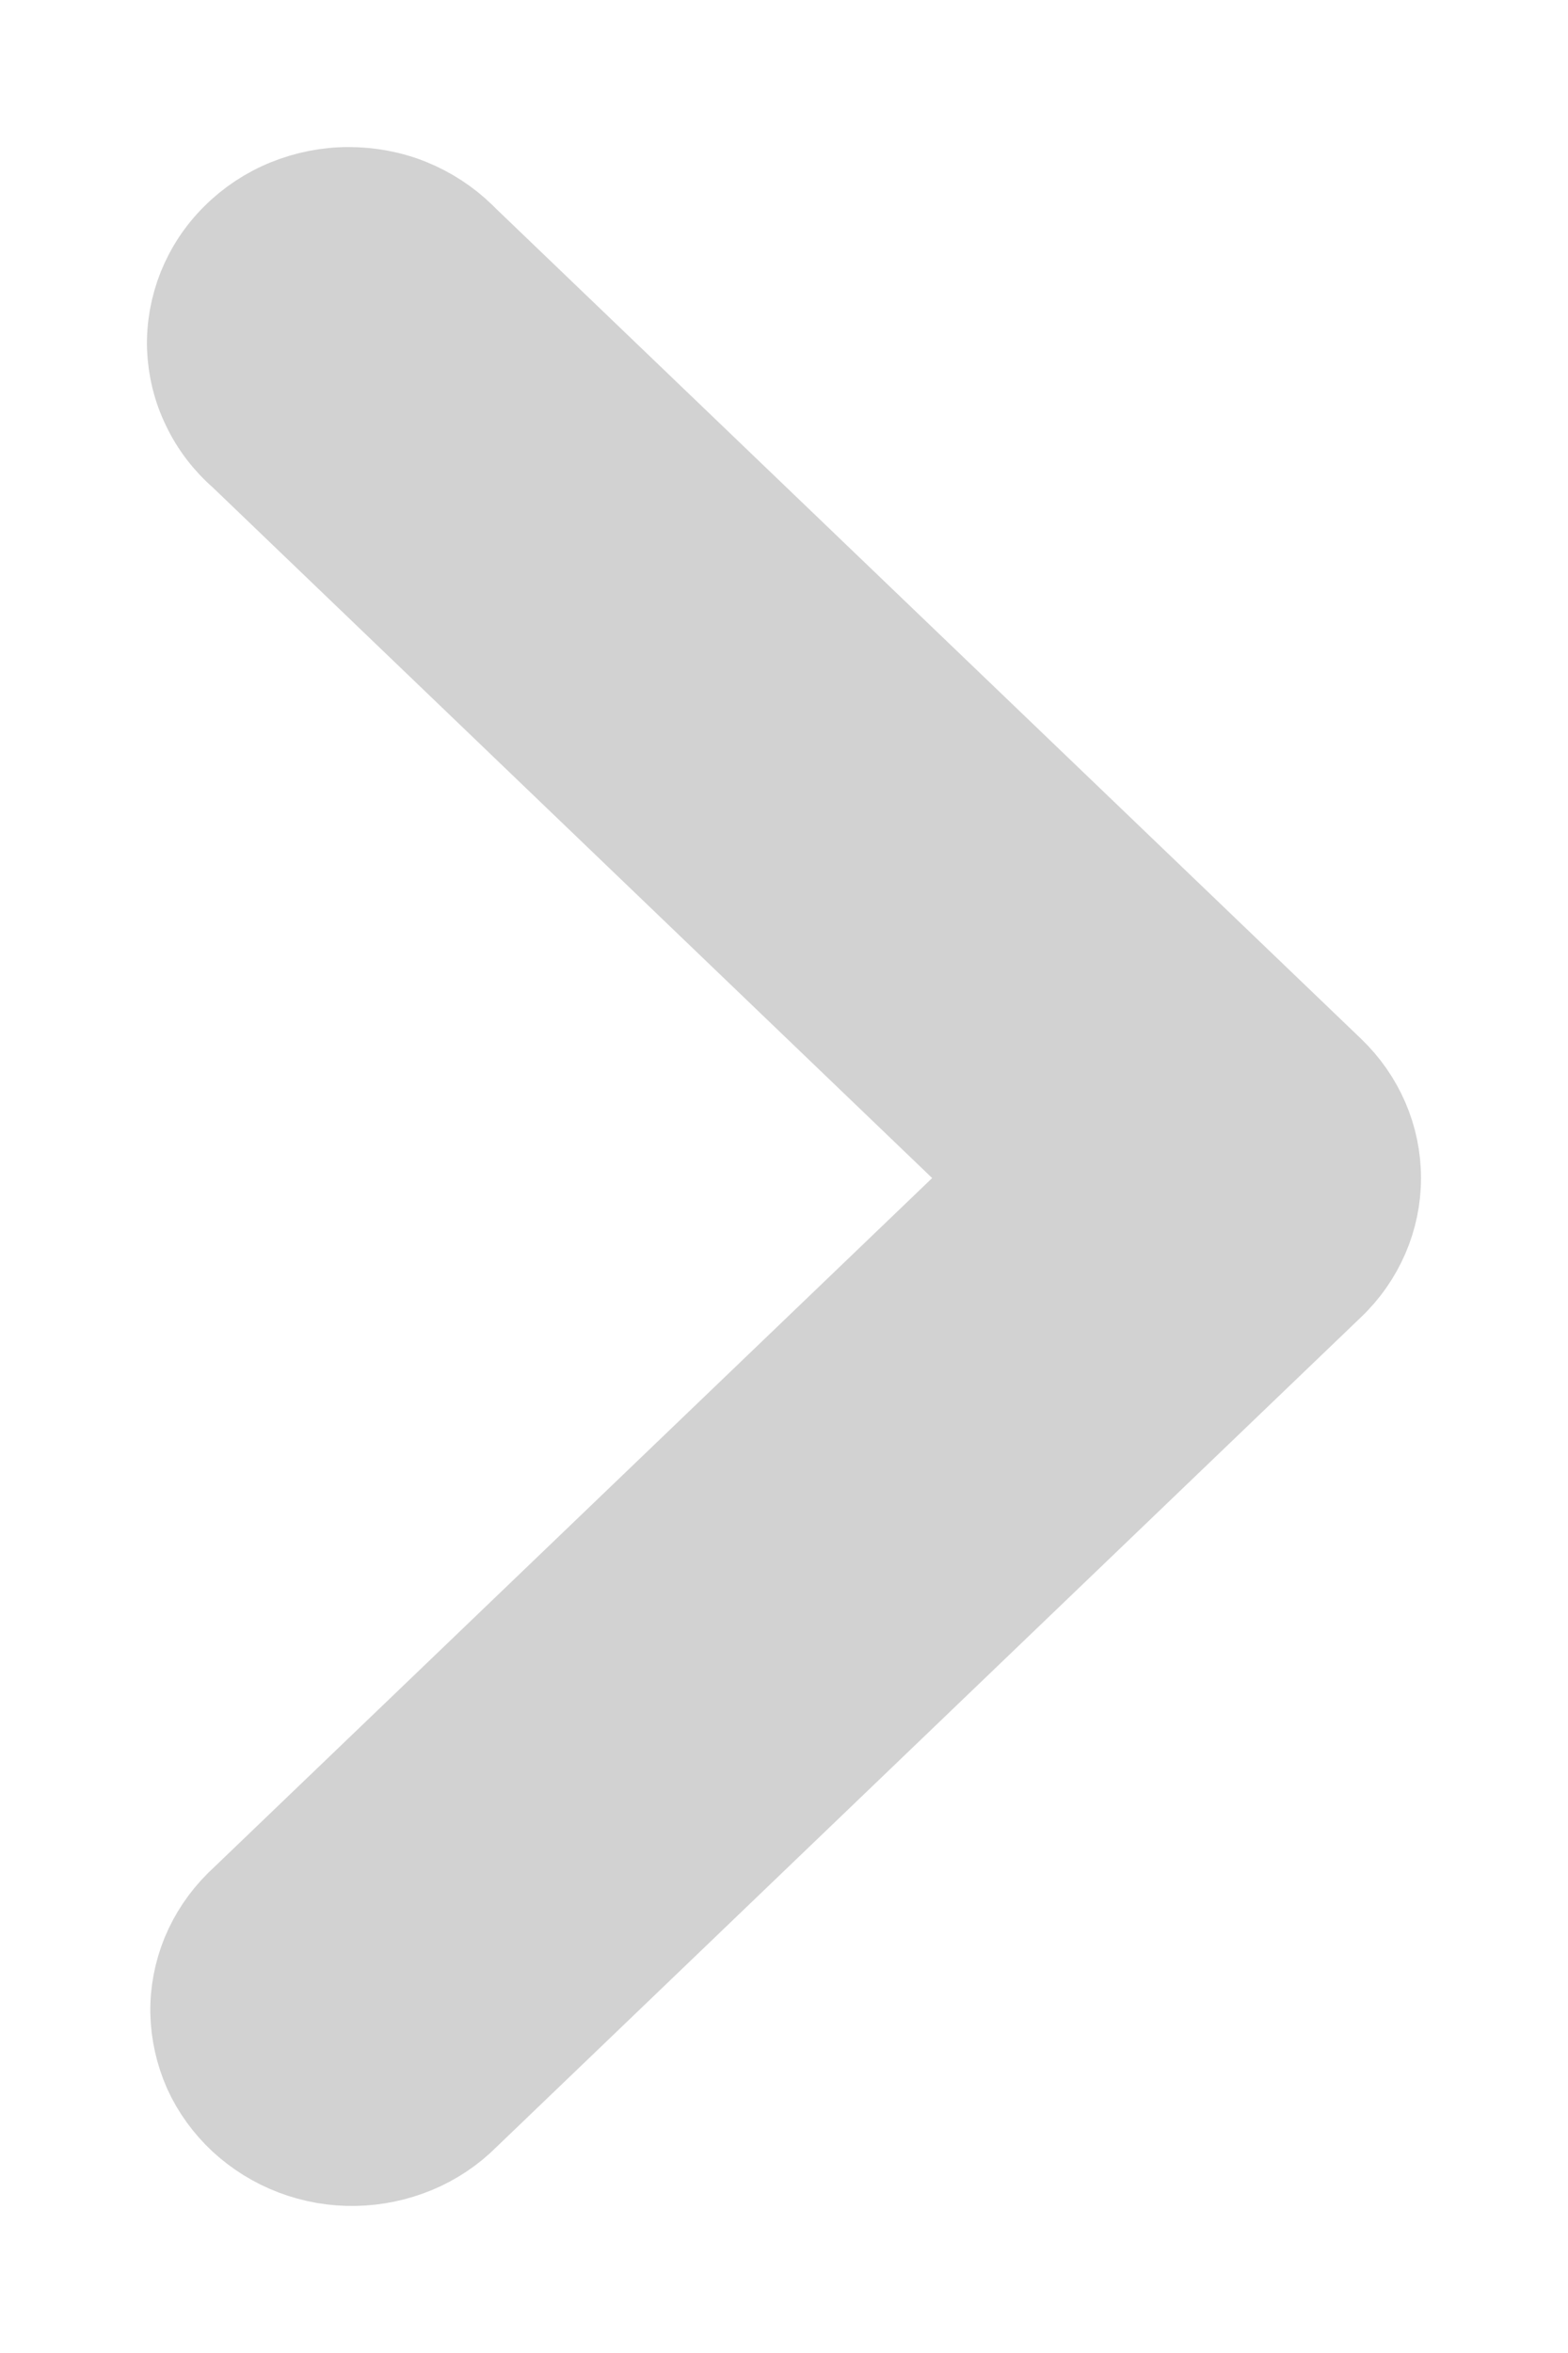 <svg width="8" height="12" viewBox="0 0 8 12" fill="none" xmlns="http://www.w3.org/2000/svg">
<path d="M5.117 6.008L1.255 2.302C1.178 2.235 1.115 2.153 1.072 2.062C1.028 1.972 1.004 1.873 1 1.773C0.997 1.673 1.015 1.573 1.052 1.48C1.09 1.386 1.146 1.301 1.219 1.229C1.291 1.157 1.378 1.099 1.474 1.06C1.57 1.021 1.673 1 1.778 1C1.882 1 1.986 1.019 2.082 1.058C2.178 1.097 2.265 1.154 2.338 1.225L2.357 1.244L6.771 5.478C6.918 5.619 7 5.809 7 6.008C7 6.206 6.918 6.397 6.771 6.537L2.358 10.771C2.287 10.842 2.202 10.899 2.108 10.938C2.014 10.977 1.913 10.998 1.811 11C1.708 11.002 1.606 10.984 1.511 10.948C1.416 10.912 1.329 10.858 1.255 10.79C1.181 10.721 1.122 10.64 1.081 10.55C1.041 10.459 1.019 10.362 1.017 10.264C1.015 10.166 1.034 10.068 1.071 9.977C1.109 9.885 1.165 9.802 1.236 9.731L1.255 9.713L5.117 6.008Z" fill="#D2D2D2" stroke="#D2D2D2" stroke-width="0.5"/>
</svg>
